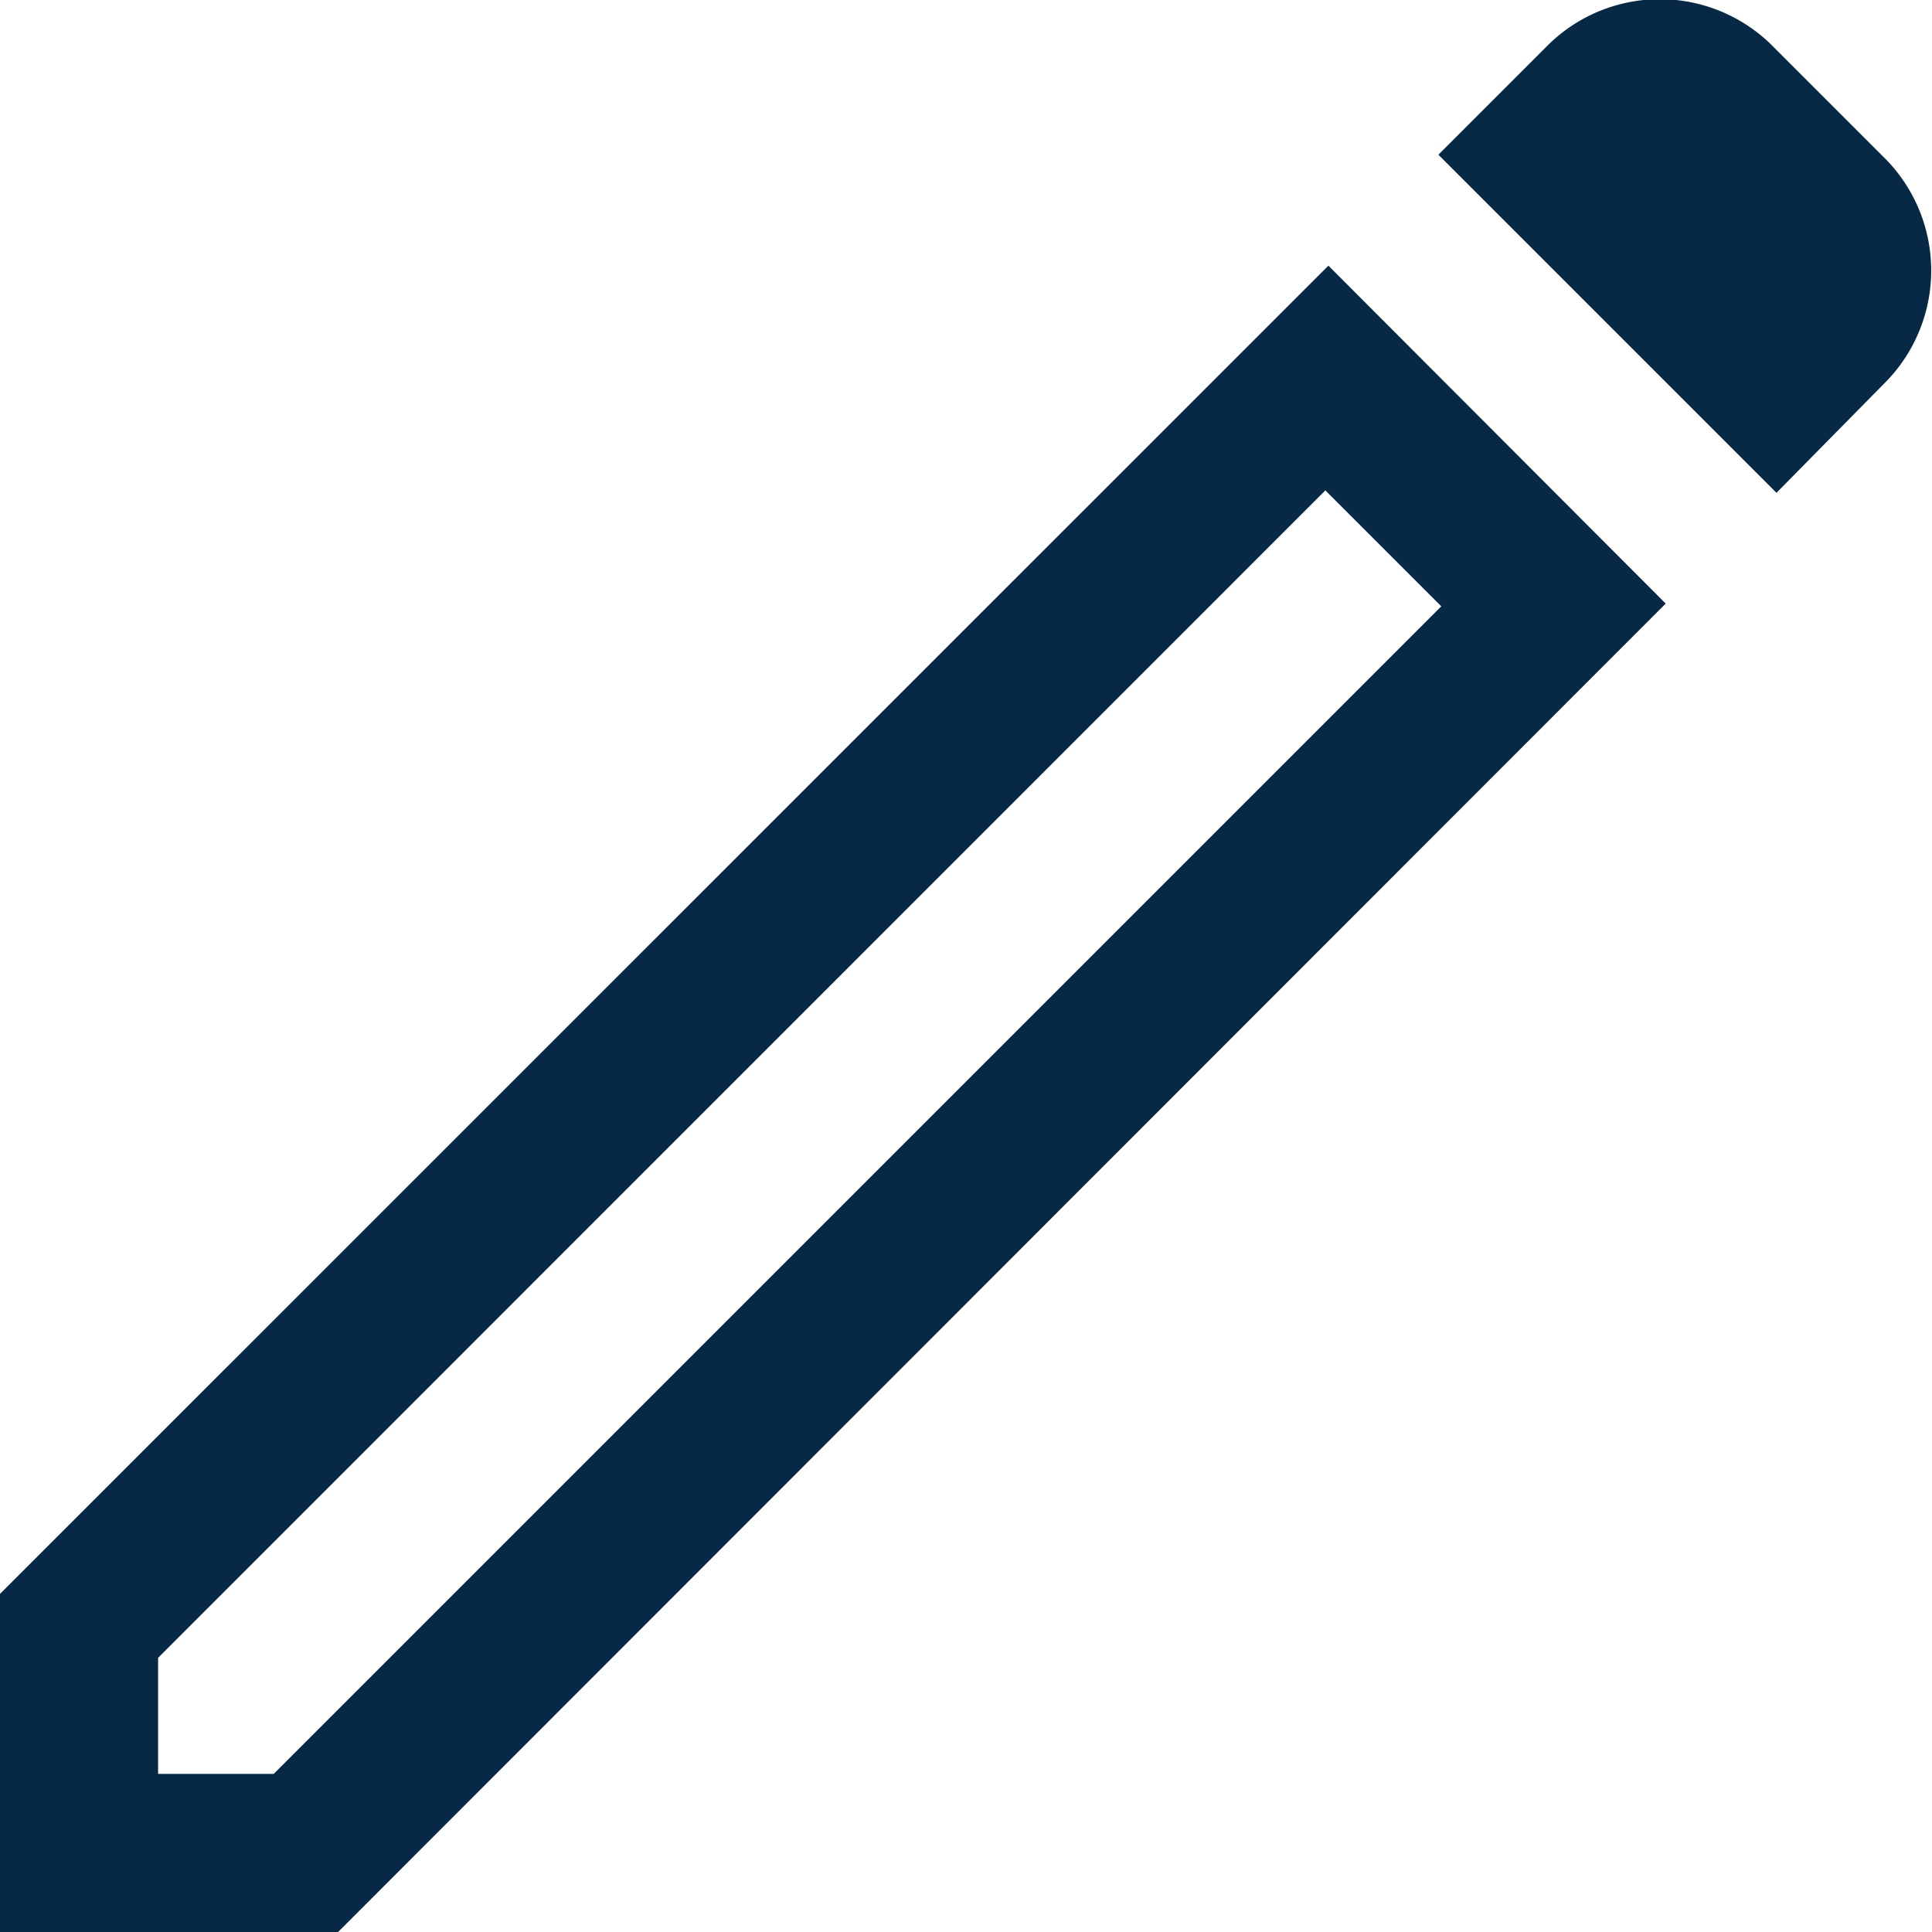 <svg xmlns="http://www.w3.org/2000/svg" width="12" height="12" viewBox="0 0 12 12">
  <g id="Edit_outline" data-name="Edit outline" transform="translate(-223 -312)">
    <path id="edit_FILL0_wght400_GRAD0_opsz48_1_" data-name="edit_FILL0_wght400_GRAD0_opsz48 (1)" d="M6.982,16.368H7.7l7.252-7.252-.72-.72L6.982,15.647ZM17.034,8.411l-2.1-2.1.688-.688a.989.989,0,0,1,1.375,0l.72.72a.989.989,0,0,1,0,1.375Zm-.688.688L8.1,17.35H6v-2.1L14.251,7Zm-1.752-.344-.36-.36.72.72Z" transform="translate(217 306.65)" fill="#072945"/>
  </g>
</svg>
